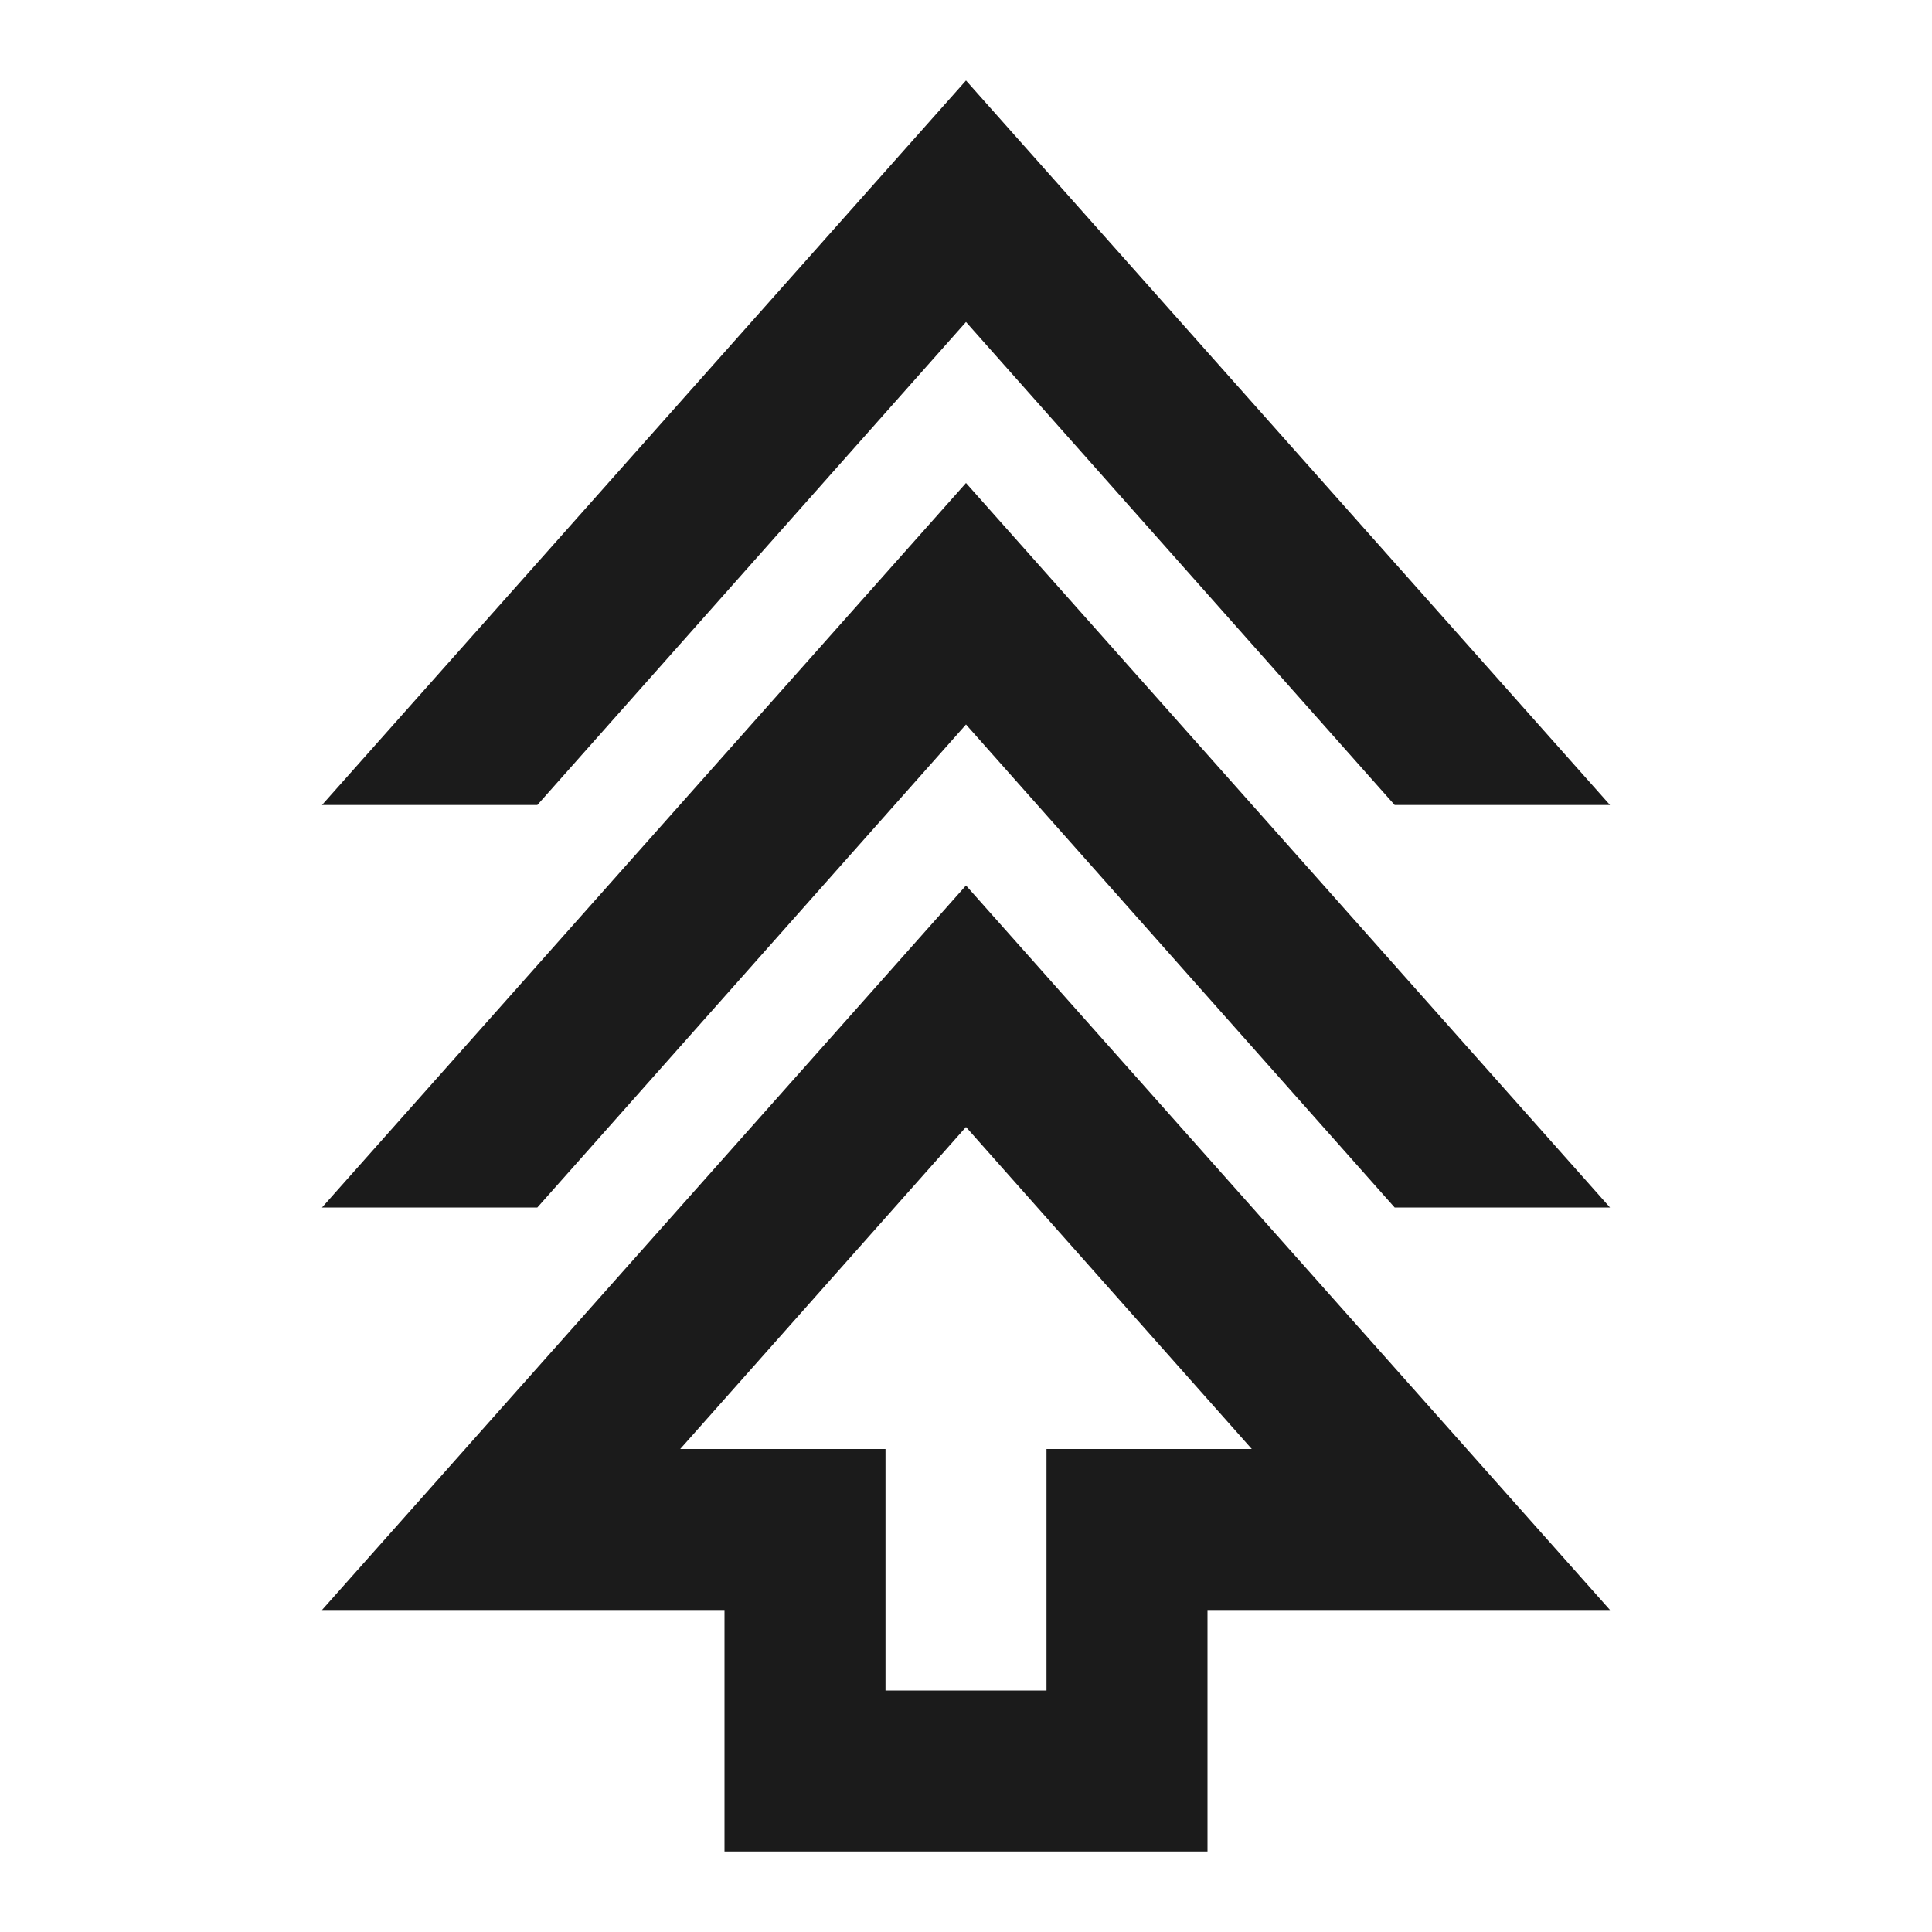 <svg xmlns="http://www.w3.org/2000/svg" height="24px" viewBox="0 -960 960 960" width="24px" fill="#1b1b1b"><path d="M360-40v-120H160l320-360 320 360H600v120H360Zm80-80h80v-120h102L480-400 338-240h102v120ZM160-360l320-360 320 360H693L480-600 267-360H160Zm0-200 320-360 320 360H693L480-800 267-560H160Zm320 320Z"/></svg>